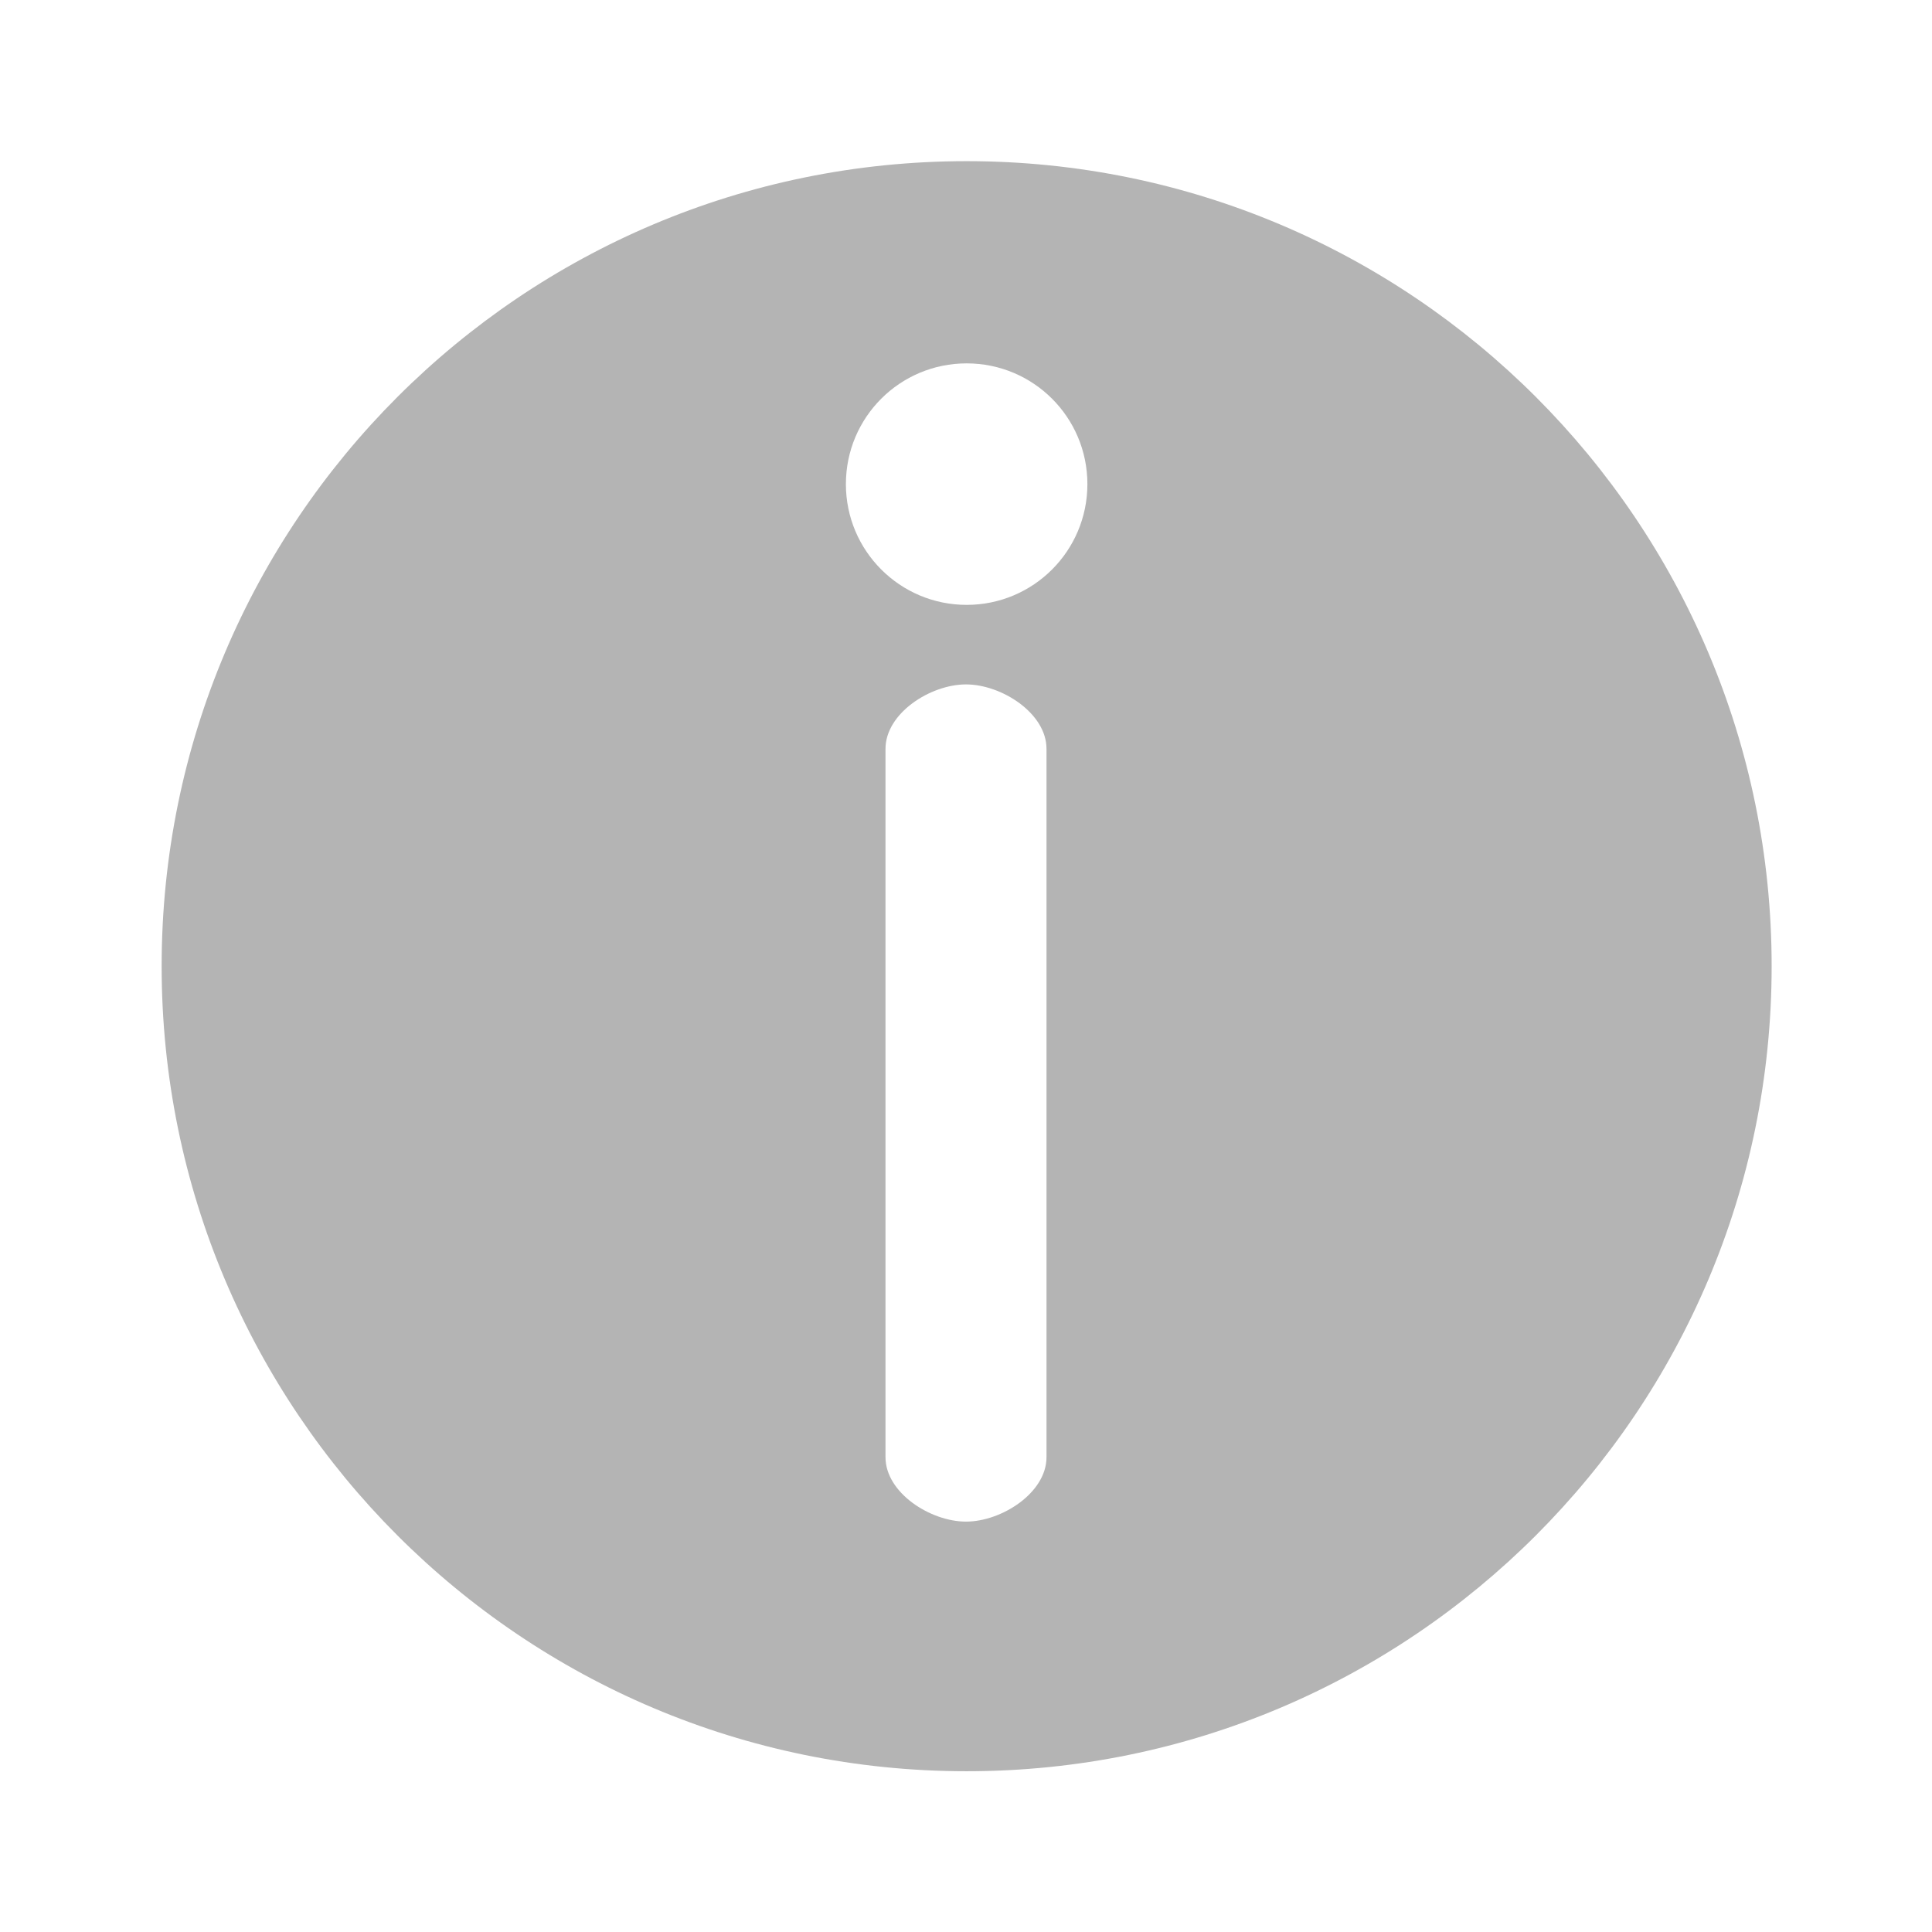 <?xml version="1.0" encoding="iso-8859-1"?>
<!-- Generator: Adobe Illustrator 18.0.0, SVG Export Plug-In . SVG Version: 6.00 Build 0)  -->
<!DOCTYPE svg PUBLIC "-//W3C//DTD SVG 1.1//EN" "http://www.w3.org/Graphics/SVG/1.1/DTD/svg11.dtd">
<svg version="1.1" id="&#x56FE;&#x5C42;_1" xmlns="http://www.w3.org/2000/svg" xmlns:xlink="http://www.w3.org/1999/xlink" x="0px"
	 y="0px" viewBox="0 0 24 24" style="enable-background:new 0 0 24 24;" xml:space="preserve">
<path style="fill:#B4B4B4;" d="M12.008,2.002c-5.523,0-10,4.478-10,10c0,5.523,4.477,10.001,10,10.001c5.523,0,10-4.478,10-10.001
	C22.008,6.48,17.532,2.002,12.008,2.002z M13,18.102c0,0.442-0.558,0.8-1,0.8c-0.442,0-1-0.358-1-0.8v-8.8c0-0.442,0.558-0.8,1-0.8
	c0.442,0,1,0.358,1,0.8V18.102z M12.008,7.514c-0.828,0-1.5-0.671-1.5-1.5c0-0.831,0.672-1.5,1.5-1.5c0.828,0,1.5,0.669,1.5,1.5
	C13.508,6.843,12.837,7.514,12.008,7.514z"/>
</svg>
